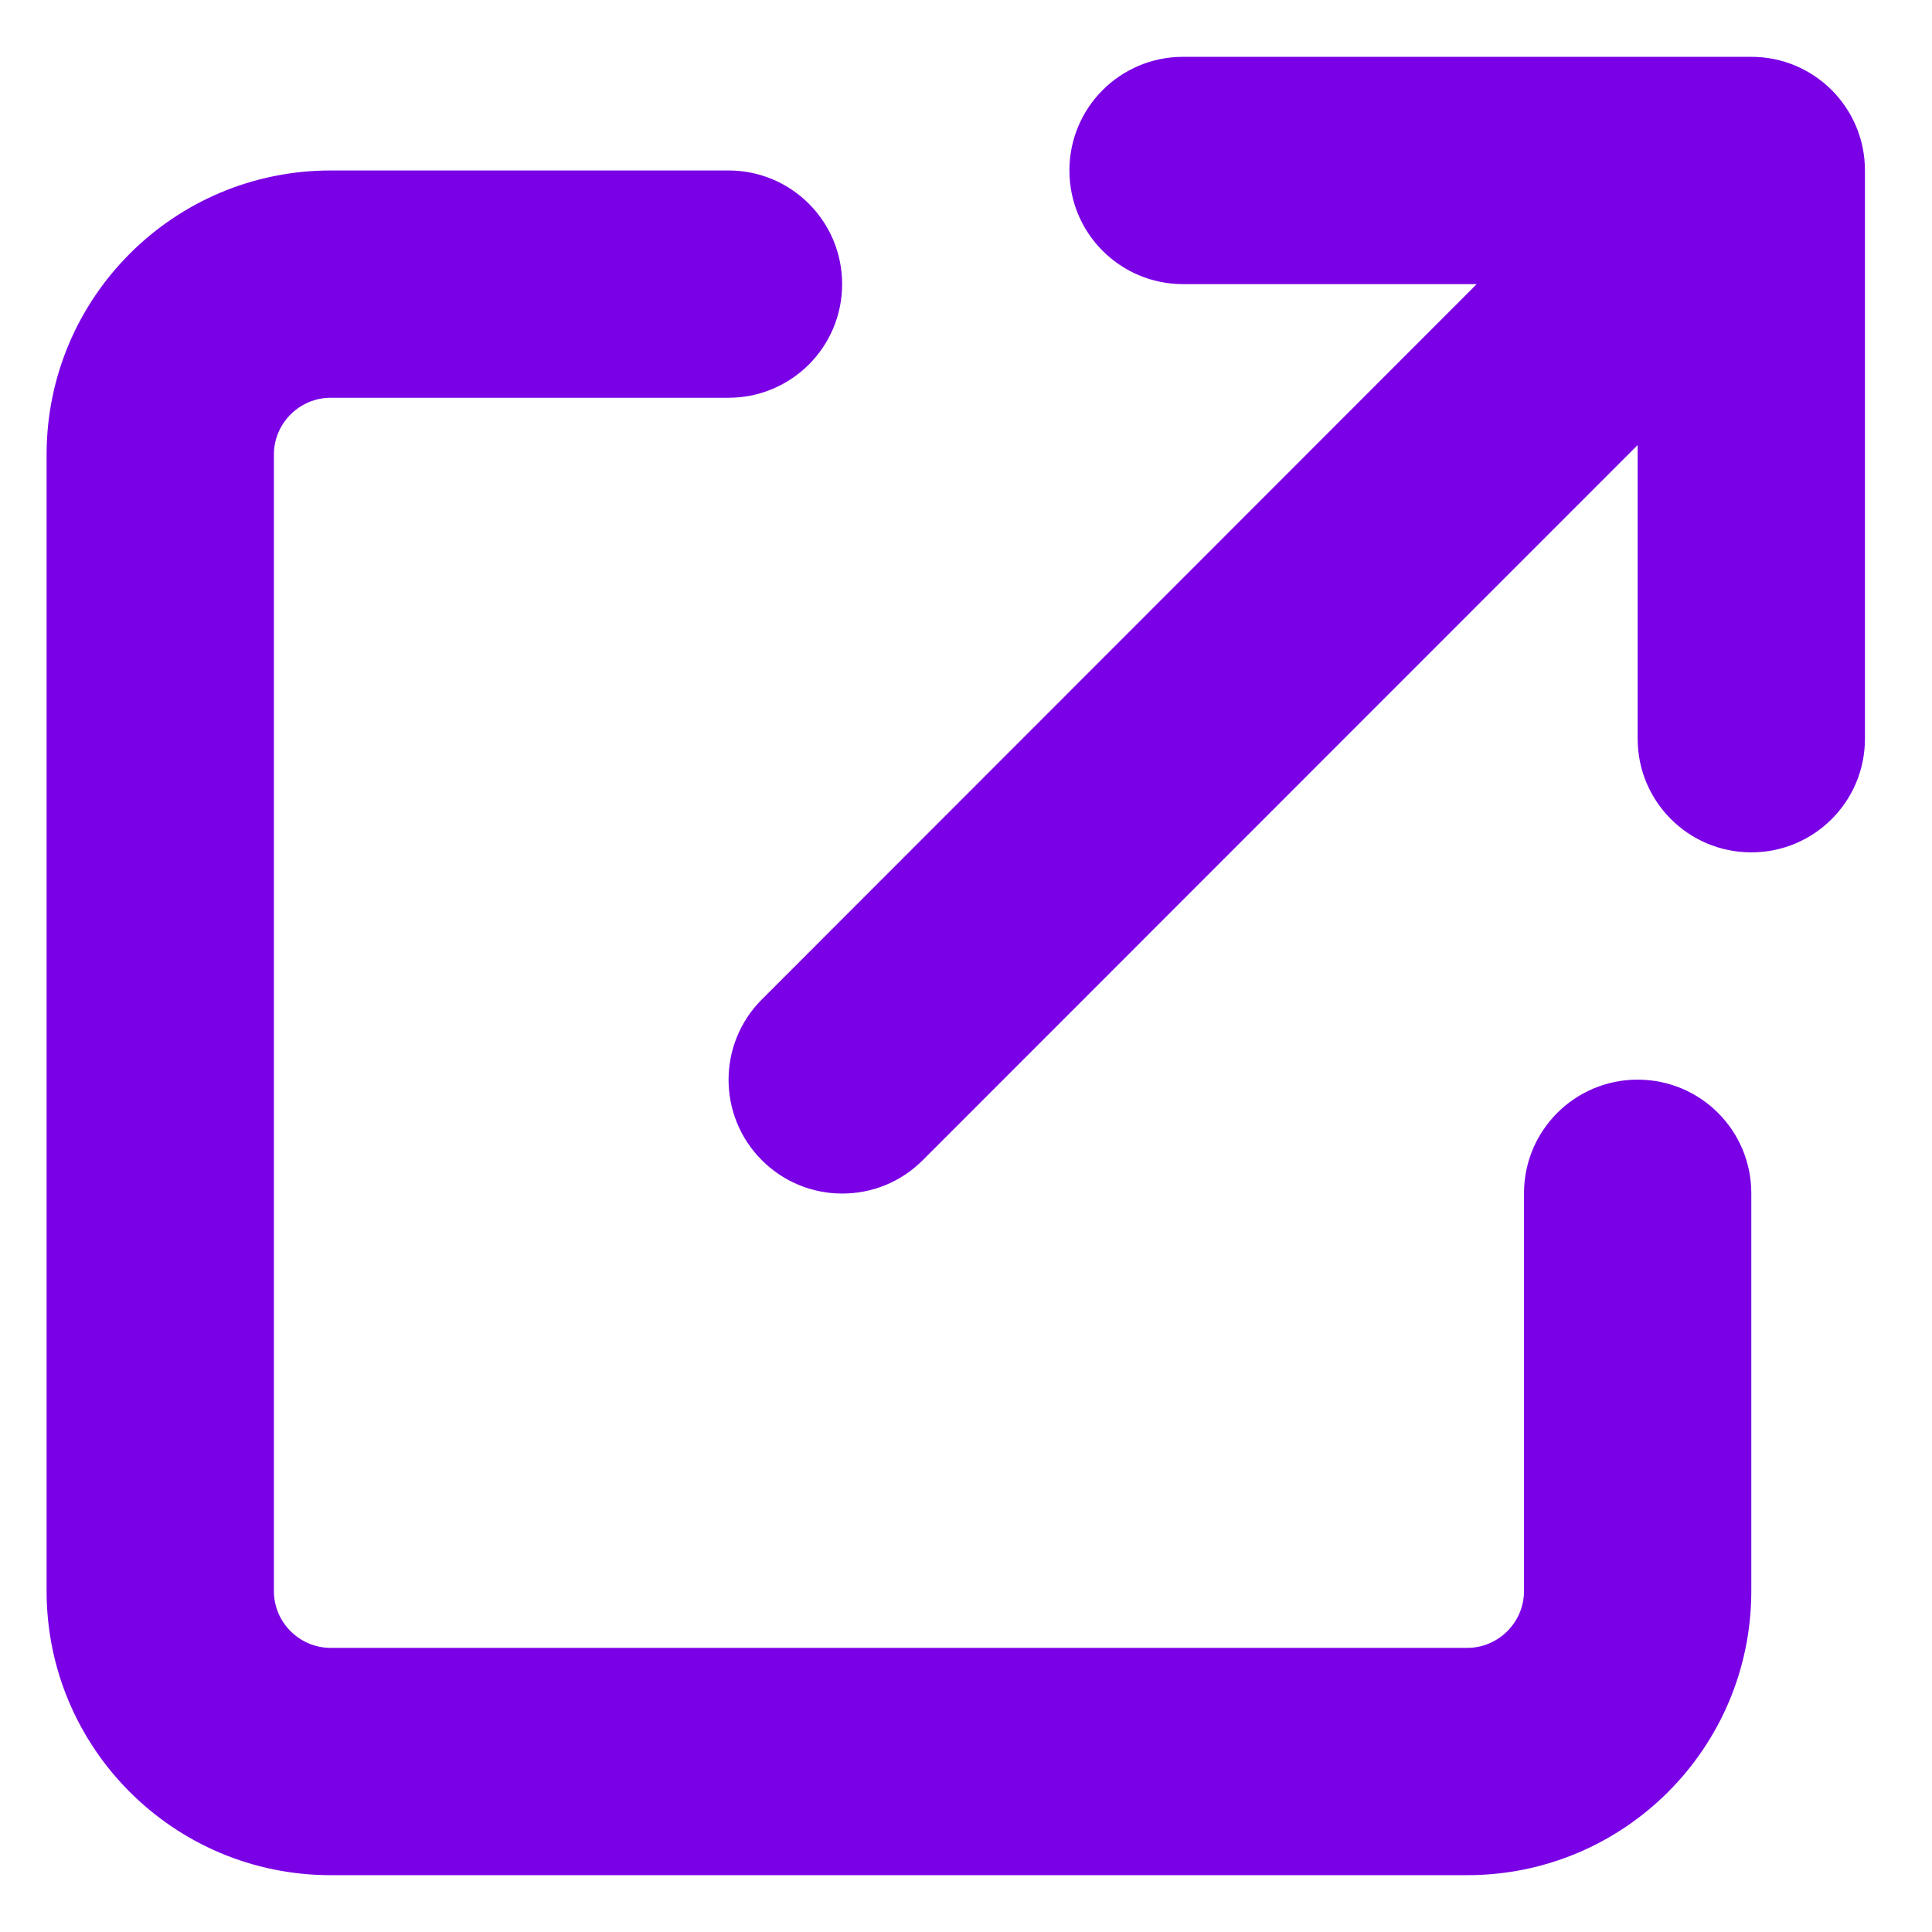 <svg width="17" height="17" viewBox="0 0 17 17" fill="none" xmlns="http://www.w3.org/2000/svg">
<path d="M10.41 0.5C9.857 0.5 9.41 0.947 9.41 1.5C9.41 2.053 9.857 2.5 10.41 2.5H12.994L6.704 8.794C6.313 9.184 6.313 9.819 6.704 10.209C7.094 10.6 7.729 10.6 8.119 10.209L14.41 3.916V6.5C14.41 7.053 14.857 7.5 15.41 7.5C15.963 7.5 16.41 7.053 16.41 6.5V1.5C16.41 0.947 15.963 0.5 15.41 0.5H10.41ZM2.91 1.5C1.529 1.5 0.41 2.619 0.41 4V14C0.41 15.381 1.529 16.5 2.91 16.5H12.91C14.291 16.5 15.41 15.381 15.41 14V10.5C15.41 9.947 14.963 9.5 14.41 9.5C13.857 9.5 13.41 9.947 13.41 10.5V14C13.41 14.275 13.185 14.5 12.91 14.5H2.91C2.635 14.5 2.41 14.275 2.41 14V4C2.41 3.725 2.635 3.5 2.91 3.5H6.41C6.963 3.5 7.41 3.053 7.41 2.5C7.41 1.947 6.963 1.5 6.41 1.5H2.91Z" fill="#7A00E6"/>
</svg>
